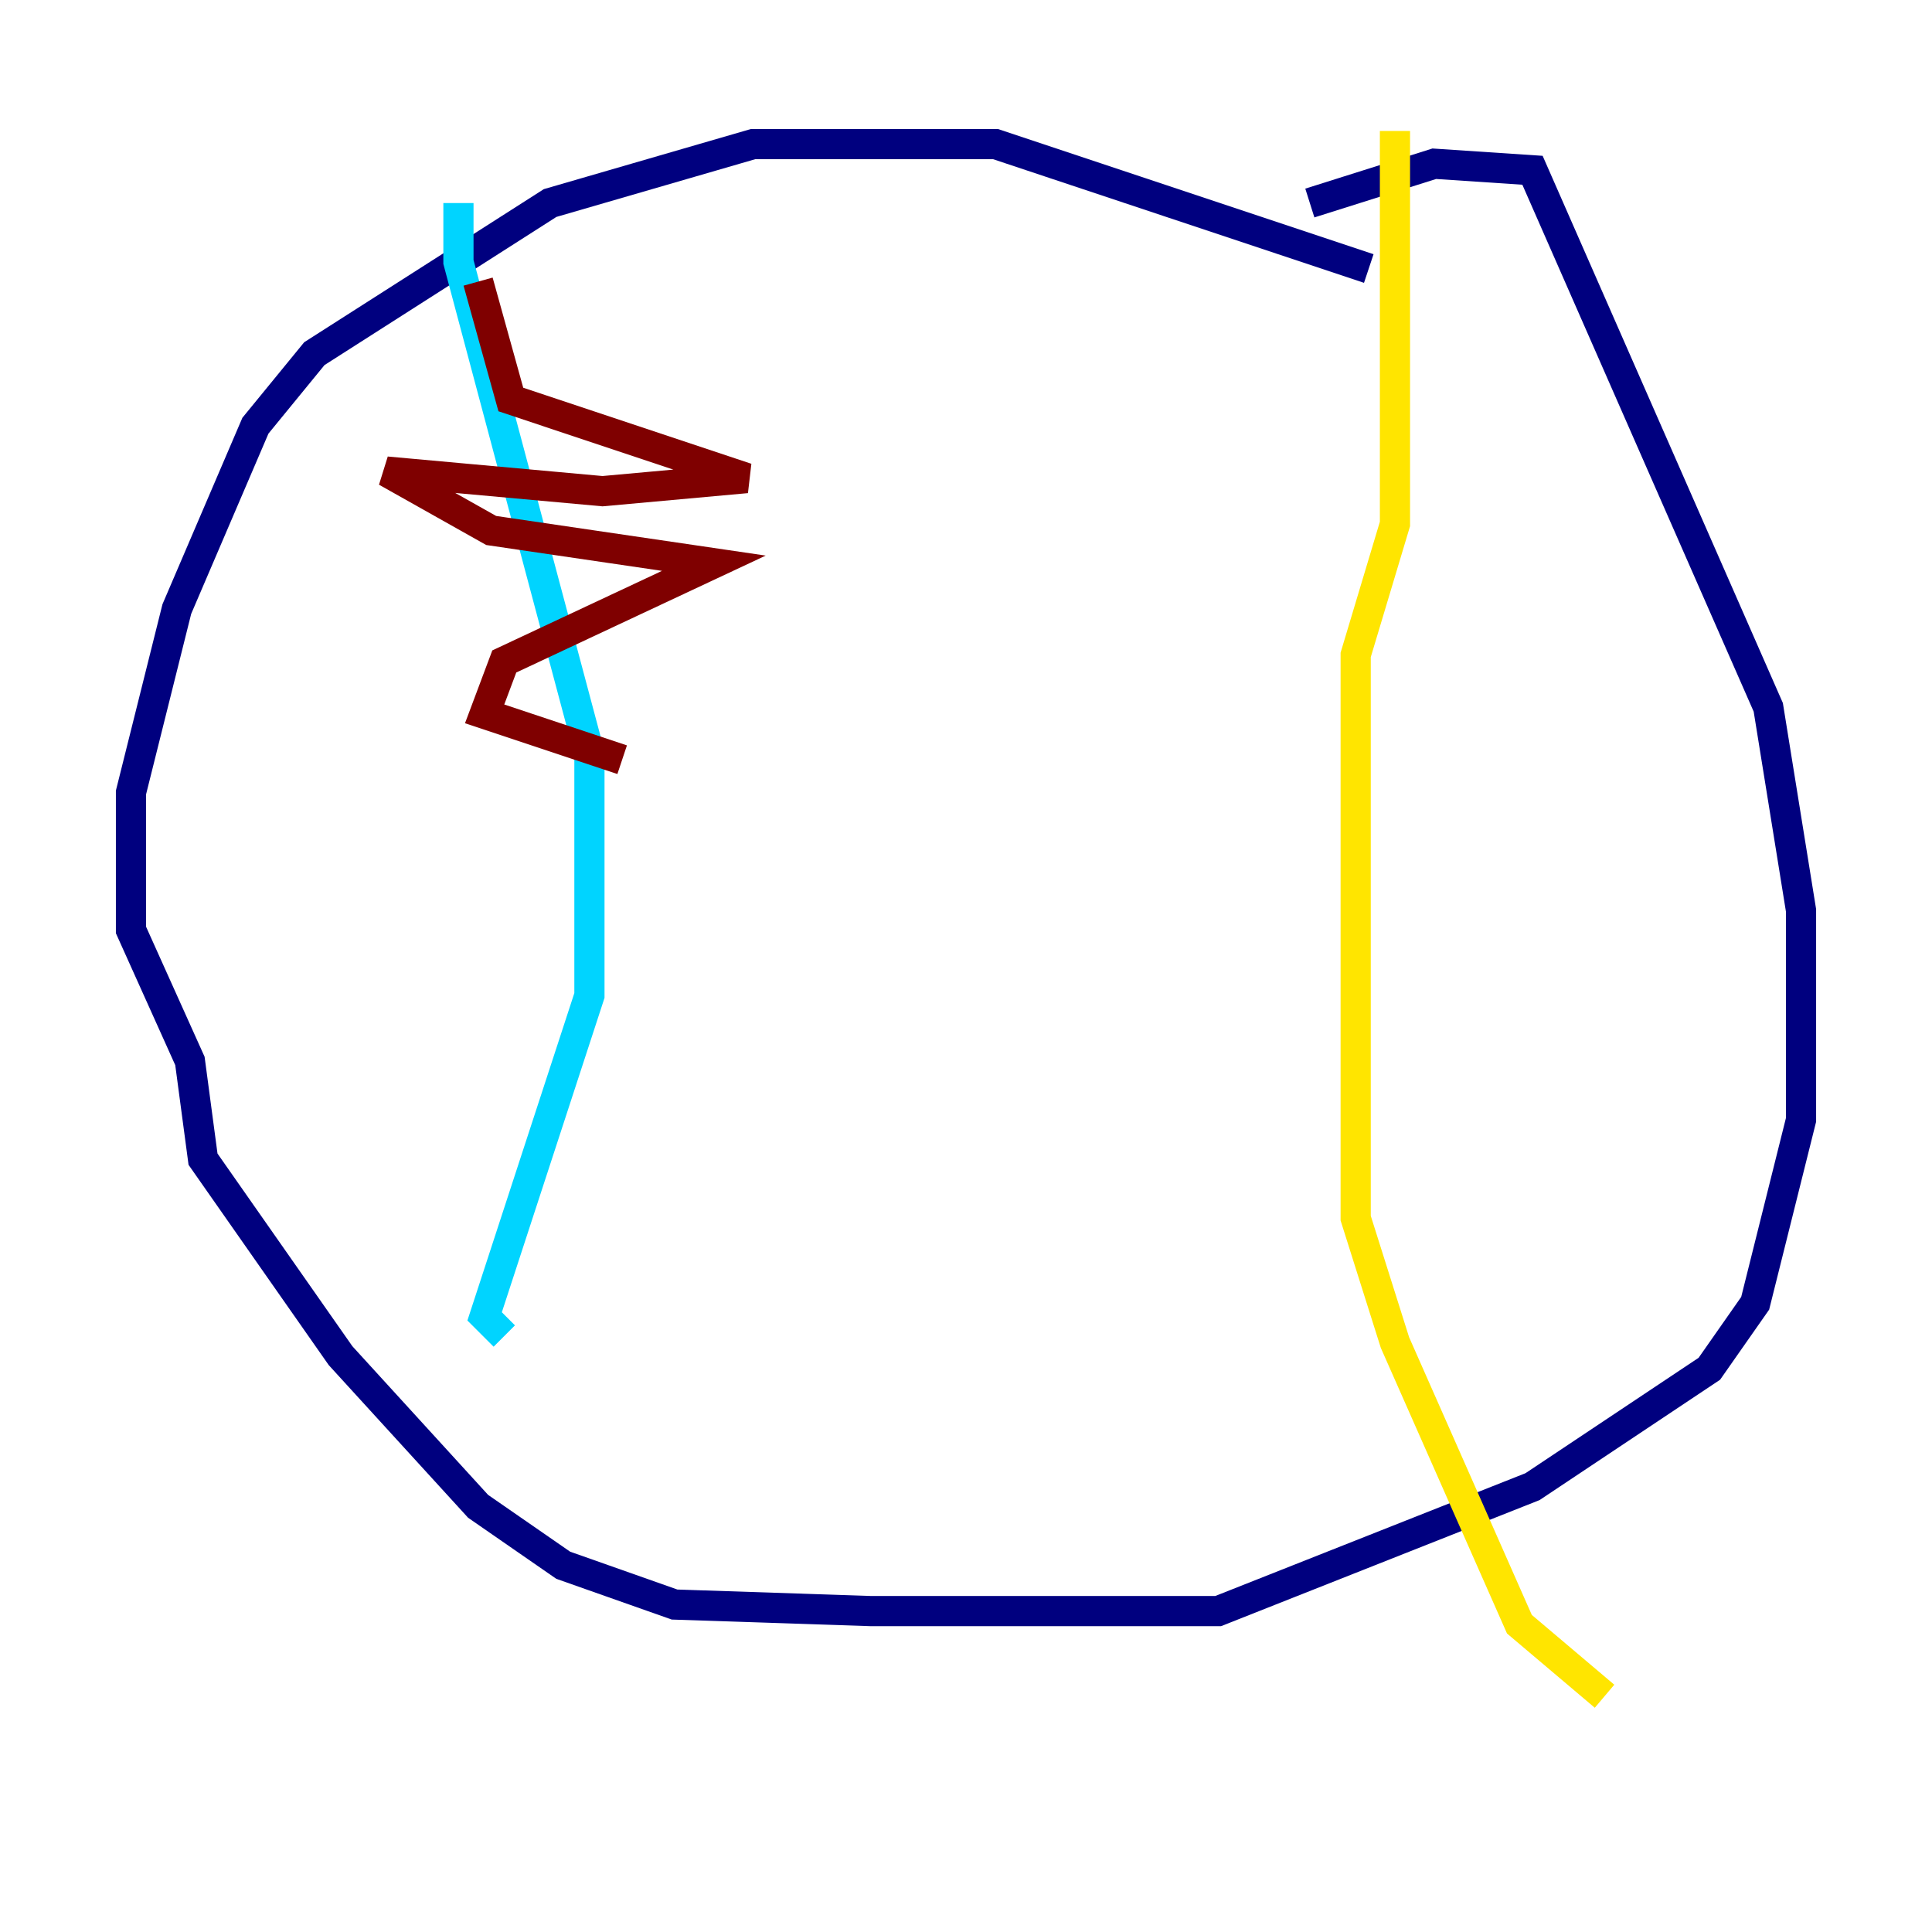 <?xml version="1.0" encoding="utf-8" ?>
<svg baseProfile="tiny" height="128" version="1.2" viewBox="0,0,128,128" width="128" xmlns="http://www.w3.org/2000/svg" xmlns:ev="http://www.w3.org/2001/xml-events" xmlns:xlink="http://www.w3.org/1999/xlink"><defs /><polyline fill="none" points="90.685,17.79 65.953,9.546 49.898,9.546 36.447,13.451 20.827,23.43 16.922,28.203 11.715,40.352 8.678,52.502 8.678,61.614 12.583,70.291 13.451,76.8 22.563,89.817 31.675,99.797 37.315,103.702 44.691,106.305 57.709,106.739 80.705,106.739 101.532,98.495 113.248,90.685 116.285,86.346 119.322,74.197 119.322,60.312 117.153,46.861 101.532,11.281 95.024,10.848 86.78,13.451" stroke="#00007f" stroke-width="2" /><polyline fill="none" points="30.373,13.451 30.373,17.356 39.051,49.898 39.051,65.953 32.108,87.214 33.41,88.515" stroke="#00d4ff" stroke-width="2" /><polyline fill="none" points="92.42,8.678 92.42,34.712 89.817,43.39 89.817,80.705 92.42,88.949 100.664,107.607 106.305,112.38" stroke="#ffe500" stroke-width="2" /><polyline fill="none" points="31.675,18.658 33.844,26.468 49.464,31.675 39.919,32.542 25.6,31.241 32.542,35.146 47.295,37.315 33.41,43.824 32.108,47.295 41.22,50.332" stroke="#7f0000" stroke-width="2" /></svg>